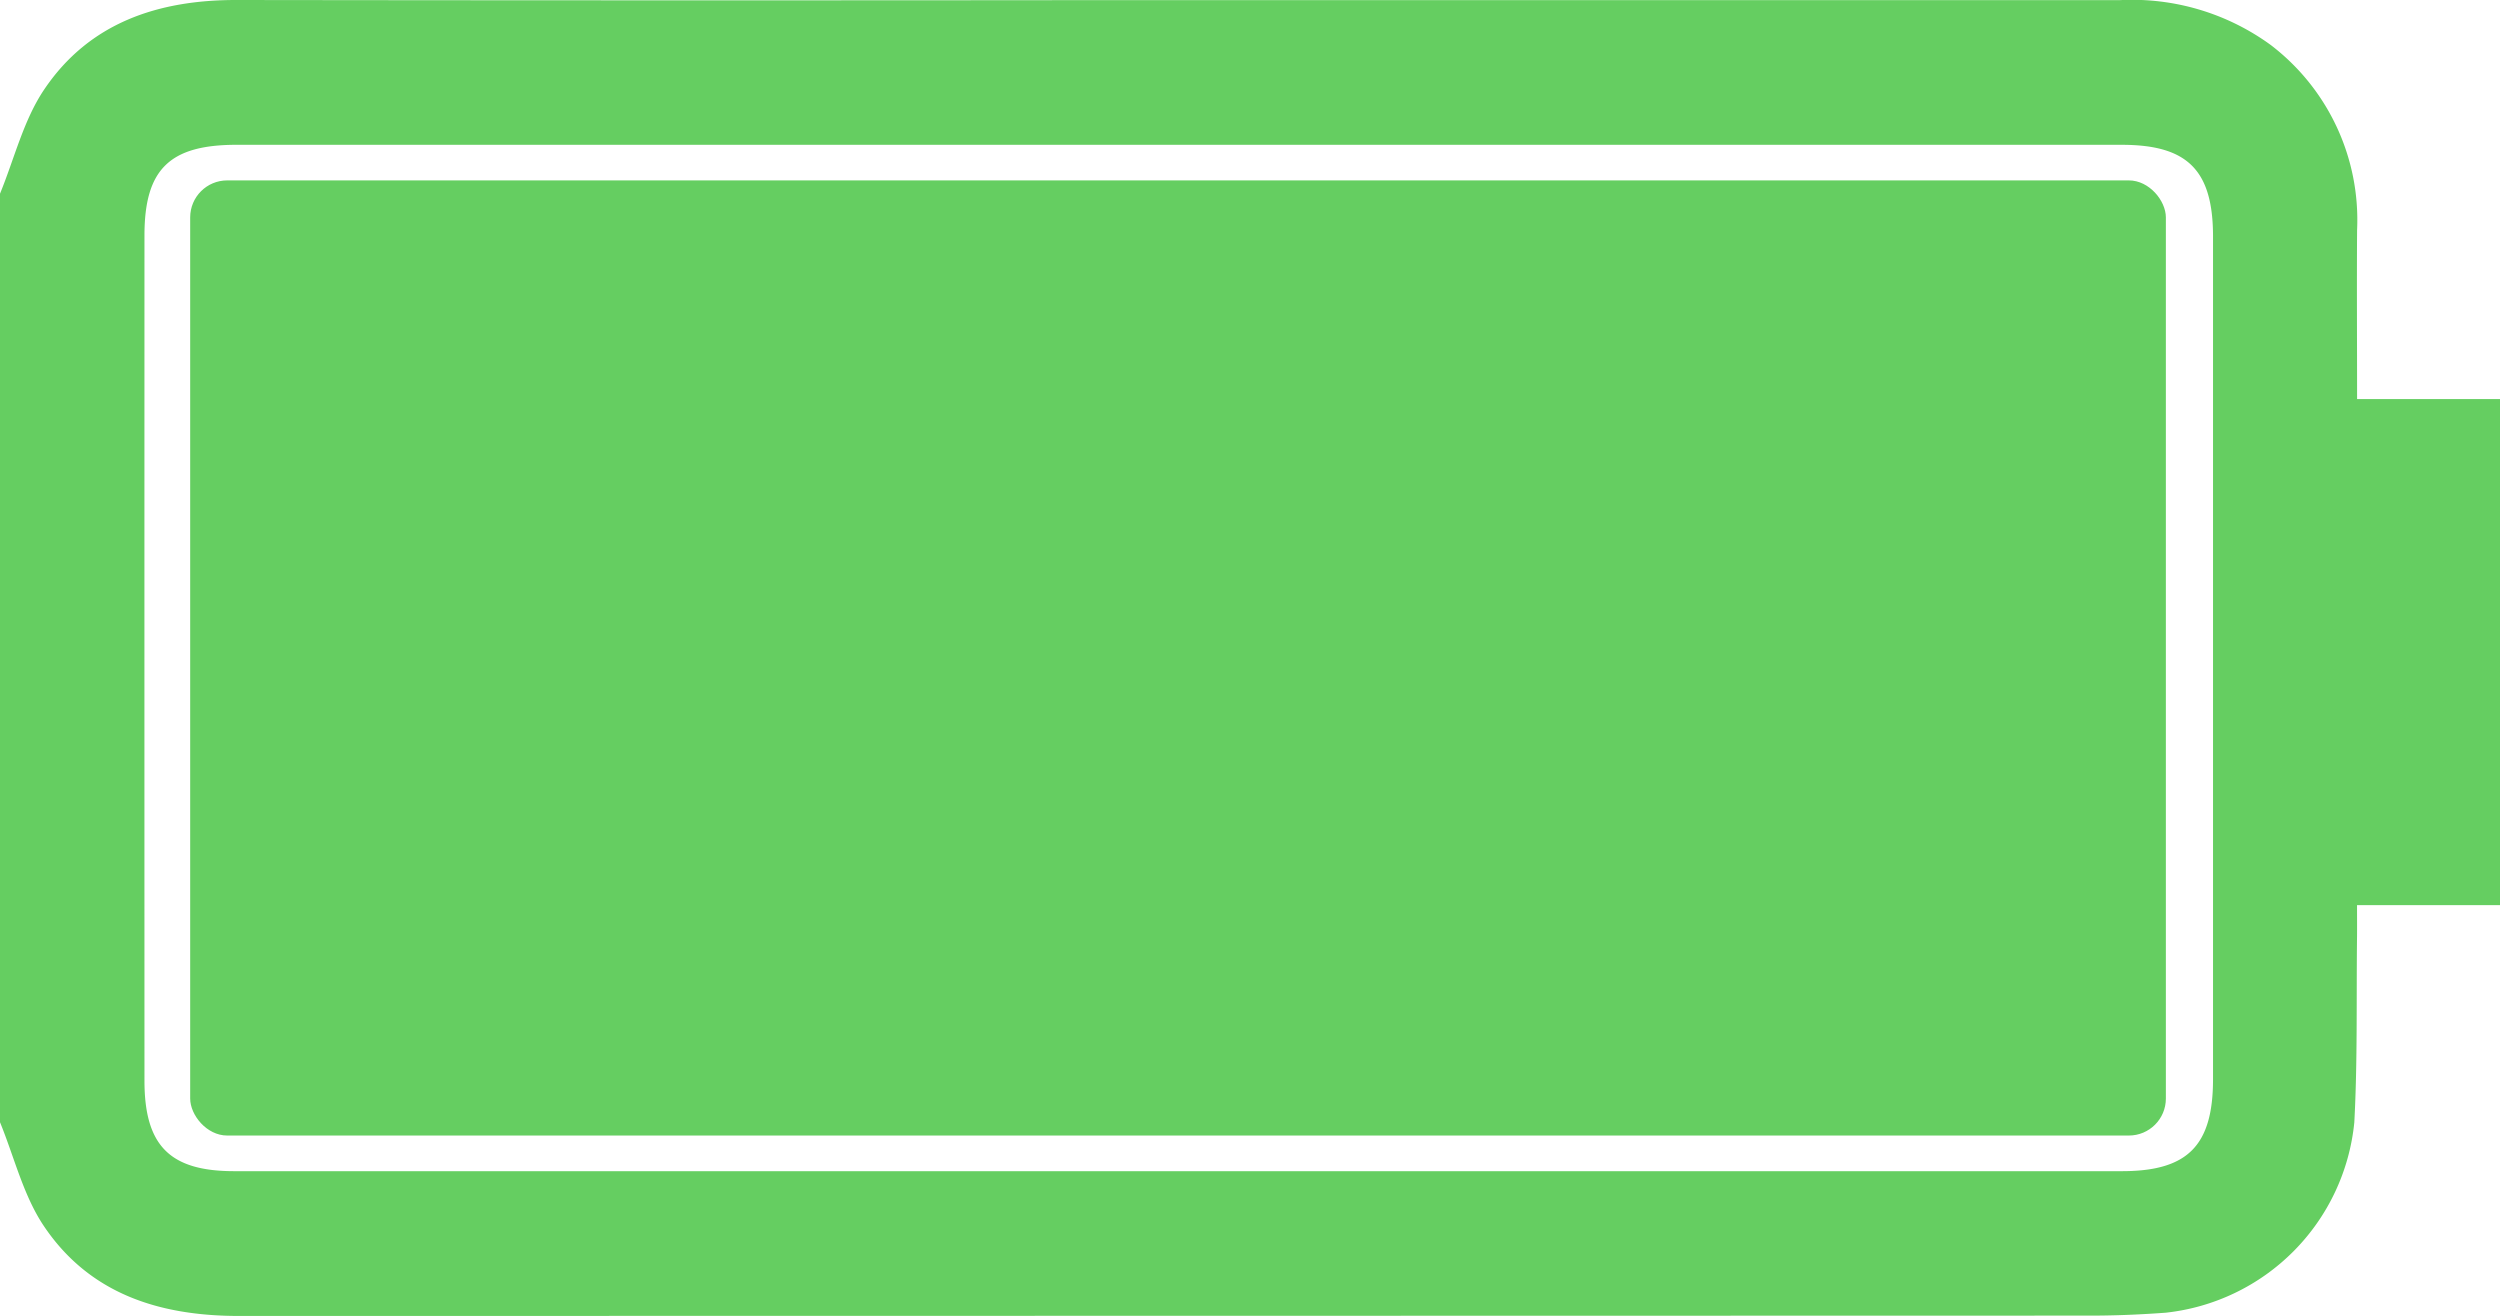 <svg xmlns="http://www.w3.org/2000/svg" xmlns:xlink="http://www.w3.org/1999/xlink" width="135.17" height="71.15" viewBox="0 0 135.17 71.15">
  <defs>
    <clipPath id="clip-path">
      <rect id="Rectangle_95" data-name="Rectangle 95" width="71.151" height="135.17" fill="#65ce61"/>
    </clipPath>
  </defs>
  <g id="Group_431" data-name="Group 431" transform="translate(-1137.732 16420)">
    <g id="Group_430" data-name="Group 430" transform="translate(1272.902 -16420) rotate(90)">
      <g id="Group_310" data-name="Group 310" clip-path="url(#clip-path)">
        <path id="Path_149" data-name="Path 149" d="M10.474,135.17c-1.888-.775-3.966-1.268-5.625-2.383-3.621-2.434-4.855-6.16-4.849-10.41Q.031,99.73.008,77.085q0-28.258,0-56.516a12.729,12.729,0,0,1,2.428-8.178A11.893,11.893,0,0,1,12.441,7.727c2.988.019,5.975,0,9.137,0V0H48.94V7.73c.682,0,1.2-.005,1.715,0C54,7.769,57.35,7.7,60.686,7.877A11.492,11.492,0,0,1,70.975,18.071c.1,1.359.158,2.723.158,4.085q.012,50.045.018,100.091c0,4.3-1.187,8.074-4.851,10.544-1.657,1.117-3.738,1.606-5.627,2.38ZM7.829,71.414q0,25.485,0,50.97c0,3.62,1.326,4.975,4.9,4.975q22.848.005,45.7,0c3.517,0,4.894-1.371,4.894-4.848q0-51.036,0-102.072c0-3.553-1.381-4.922-4.965-4.923H12.79c-3.581,0-4.96,1.37-4.96,4.927q0,25.485,0,50.97" transform="translate(0)" fill="#65ce61"/>
      </g>
    </g>
    <rect id="Rectangle_149" data-name="Rectangle 149" width="106.821" height="51.642" rx="2" transform="translate(1148.015 -16410.246)" fill="#65ce61"/>
  </g>
</svg>
